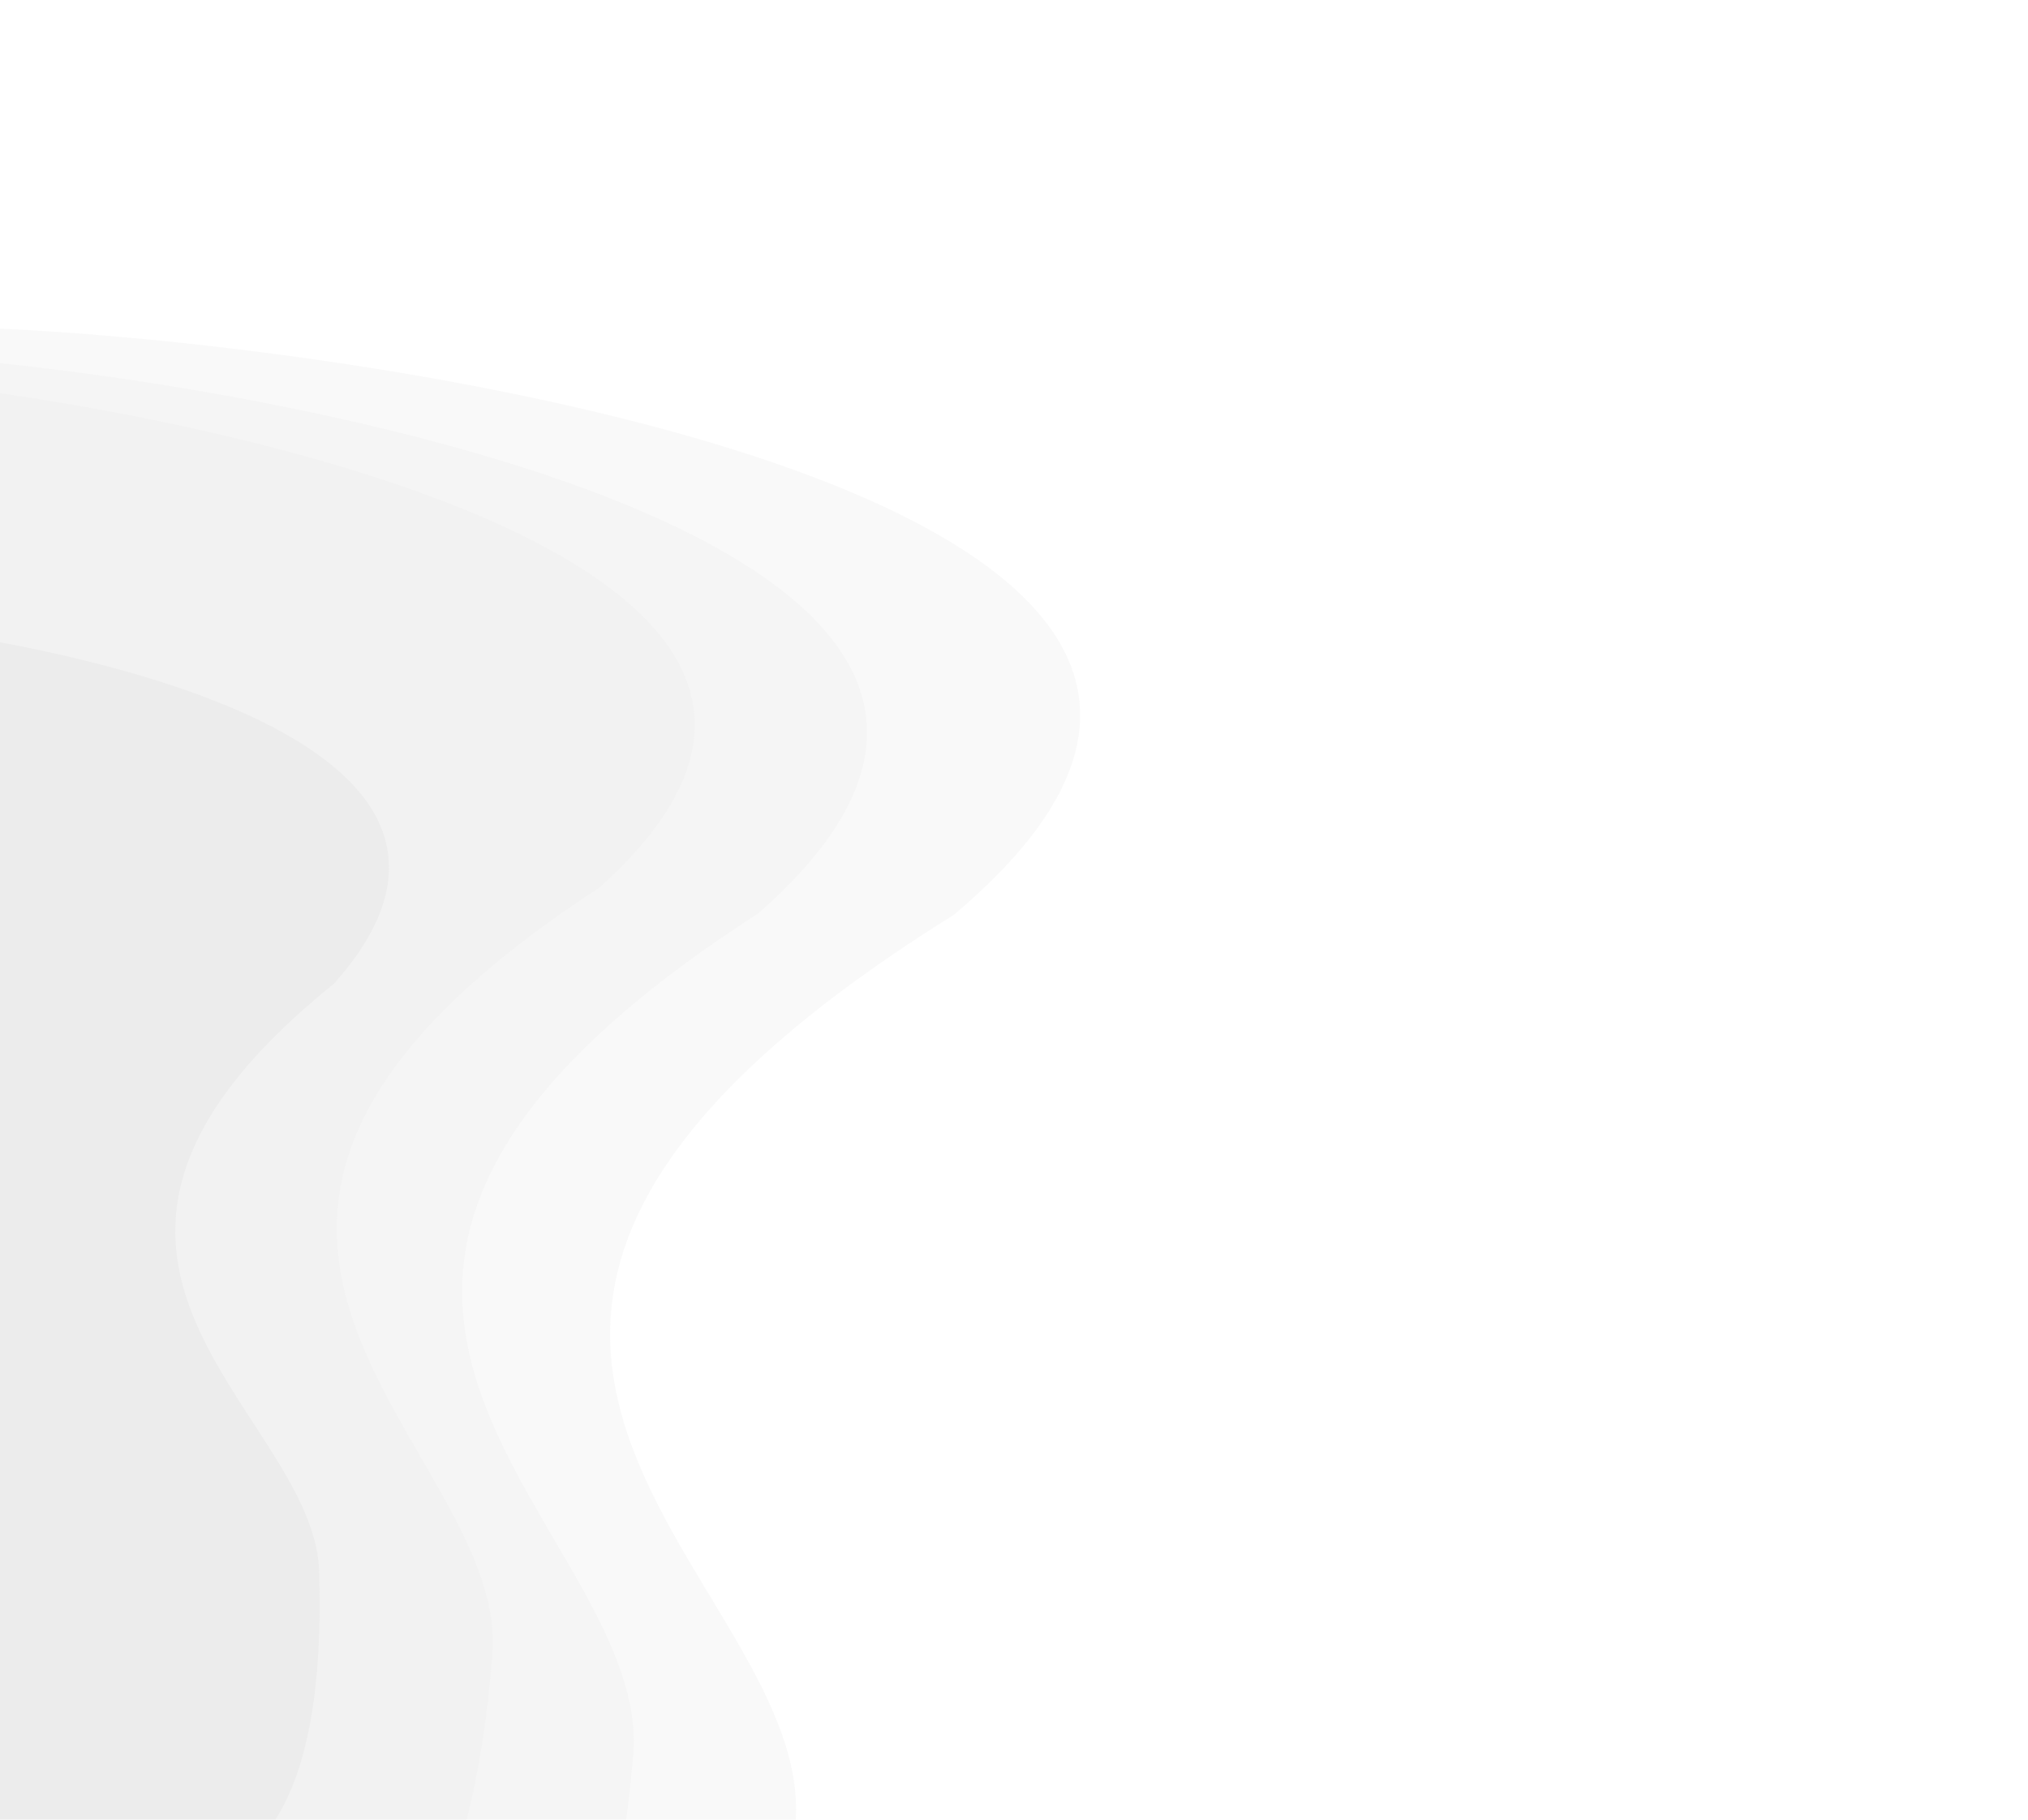 <svg width="1141" height="1024" viewBox="0 0 1141 1024" fill="none" xmlns="http://www.w3.org/2000/svg">
<g opacity="0.5">
<path d="M-187.357 349.755C-195.634 329.371 352.843 368.386 187.887 553.552C-8.13 711.396 179.858 794.258 179.596 886.644C190.176 1259.56 -156.67 927.683 -205.396 807.687C-254.121 687.692 -305.817 397.857 -187.357 349.755Z" fill="#D9D9D9"/>
<path d="M-164.852 213.961C-173.607 186.92 597.722 266.524 337.038 499.615C36.334 695.417 290.571 813.413 276.733 934C237.354 1421.36 -205.633 969.992 -257.168 810.802C-308.703 651.613 -339.685 270.561 -164.852 213.961Z" fill="#D9D9D9" fill-opacity="0.31"/>
<path d="M-133.138 203.878C-142.735 174.234 720.548 255.755 426.784 513.862C88.483 731.307 372.323 858.993 355.895 991.589C308.037 1527.36 -184.636 1034.85 -241.13 860.343C-297.623 685.838 -329.389 267.411 -133.138 203.878Z" fill="#D9D9D9" fill-opacity="0.31"/>
<path d="M-92.392 190.841C-102.7 159.003 874.692 230.321 536.551 514.868C148.694 756.35 468.095 888.788 446.892 1032.36C382.223 1612.11 -166.917 1089.58 -227.595 902.151C-288.273 714.72 -316.176 263.288 -92.392 190.841Z" fill="#D9D9D9" fill-opacity="0.31"/>
</g>
</svg>
